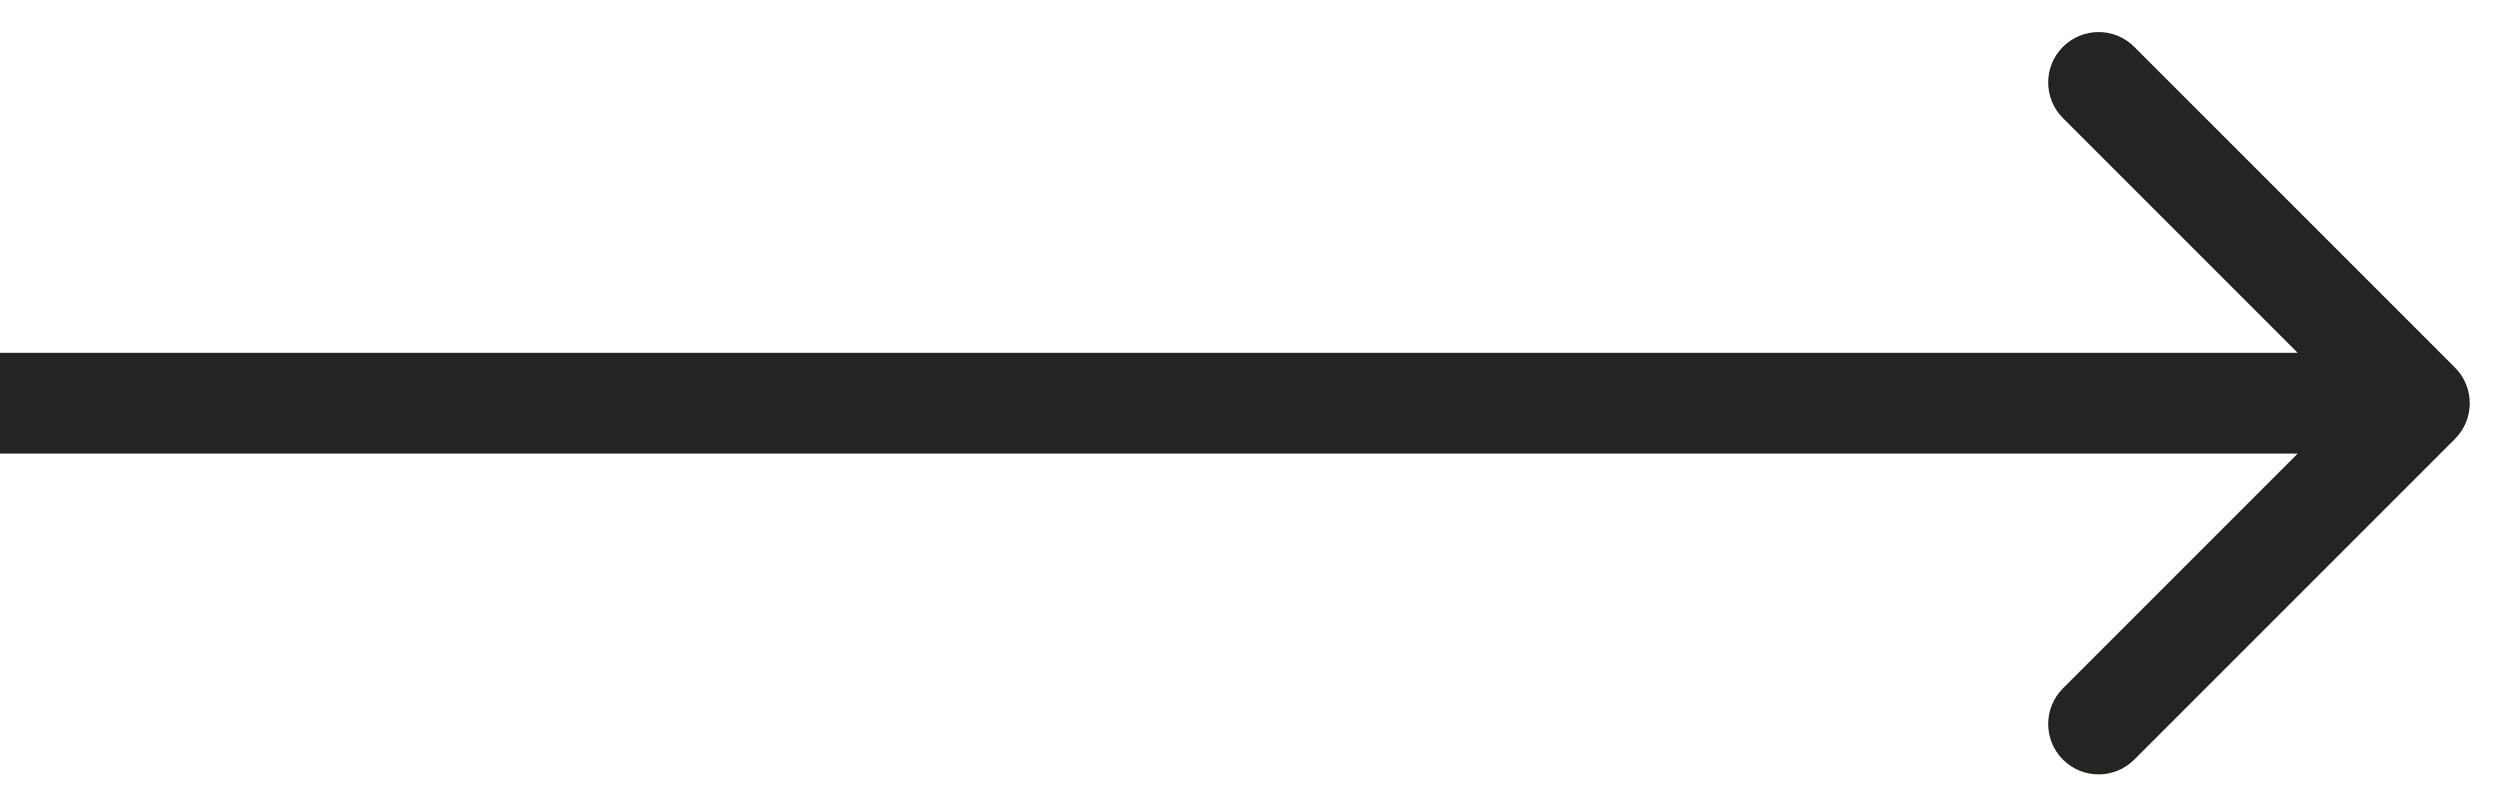 <svg width="62" height="20" viewBox="0 0 62 20" fill="none" xmlns="http://www.w3.org/2000/svg">
<path d="M60.884 10.884C61.372 10.396 61.372 9.604 60.884 9.116L52.929 1.161C52.441 0.673 51.649 0.673 51.161 1.161C50.673 1.649 50.673 2.441 51.161 2.929L58.232 10L51.161 17.071C50.673 17.559 50.673 18.351 51.161 18.839C51.649 19.327 52.441 19.327 52.929 18.839L60.884 10.884ZM0 11.25H60V8.75H0V11.25Z" fill="#0D0D0C" fill-opacity="0.9"/>
</svg>
